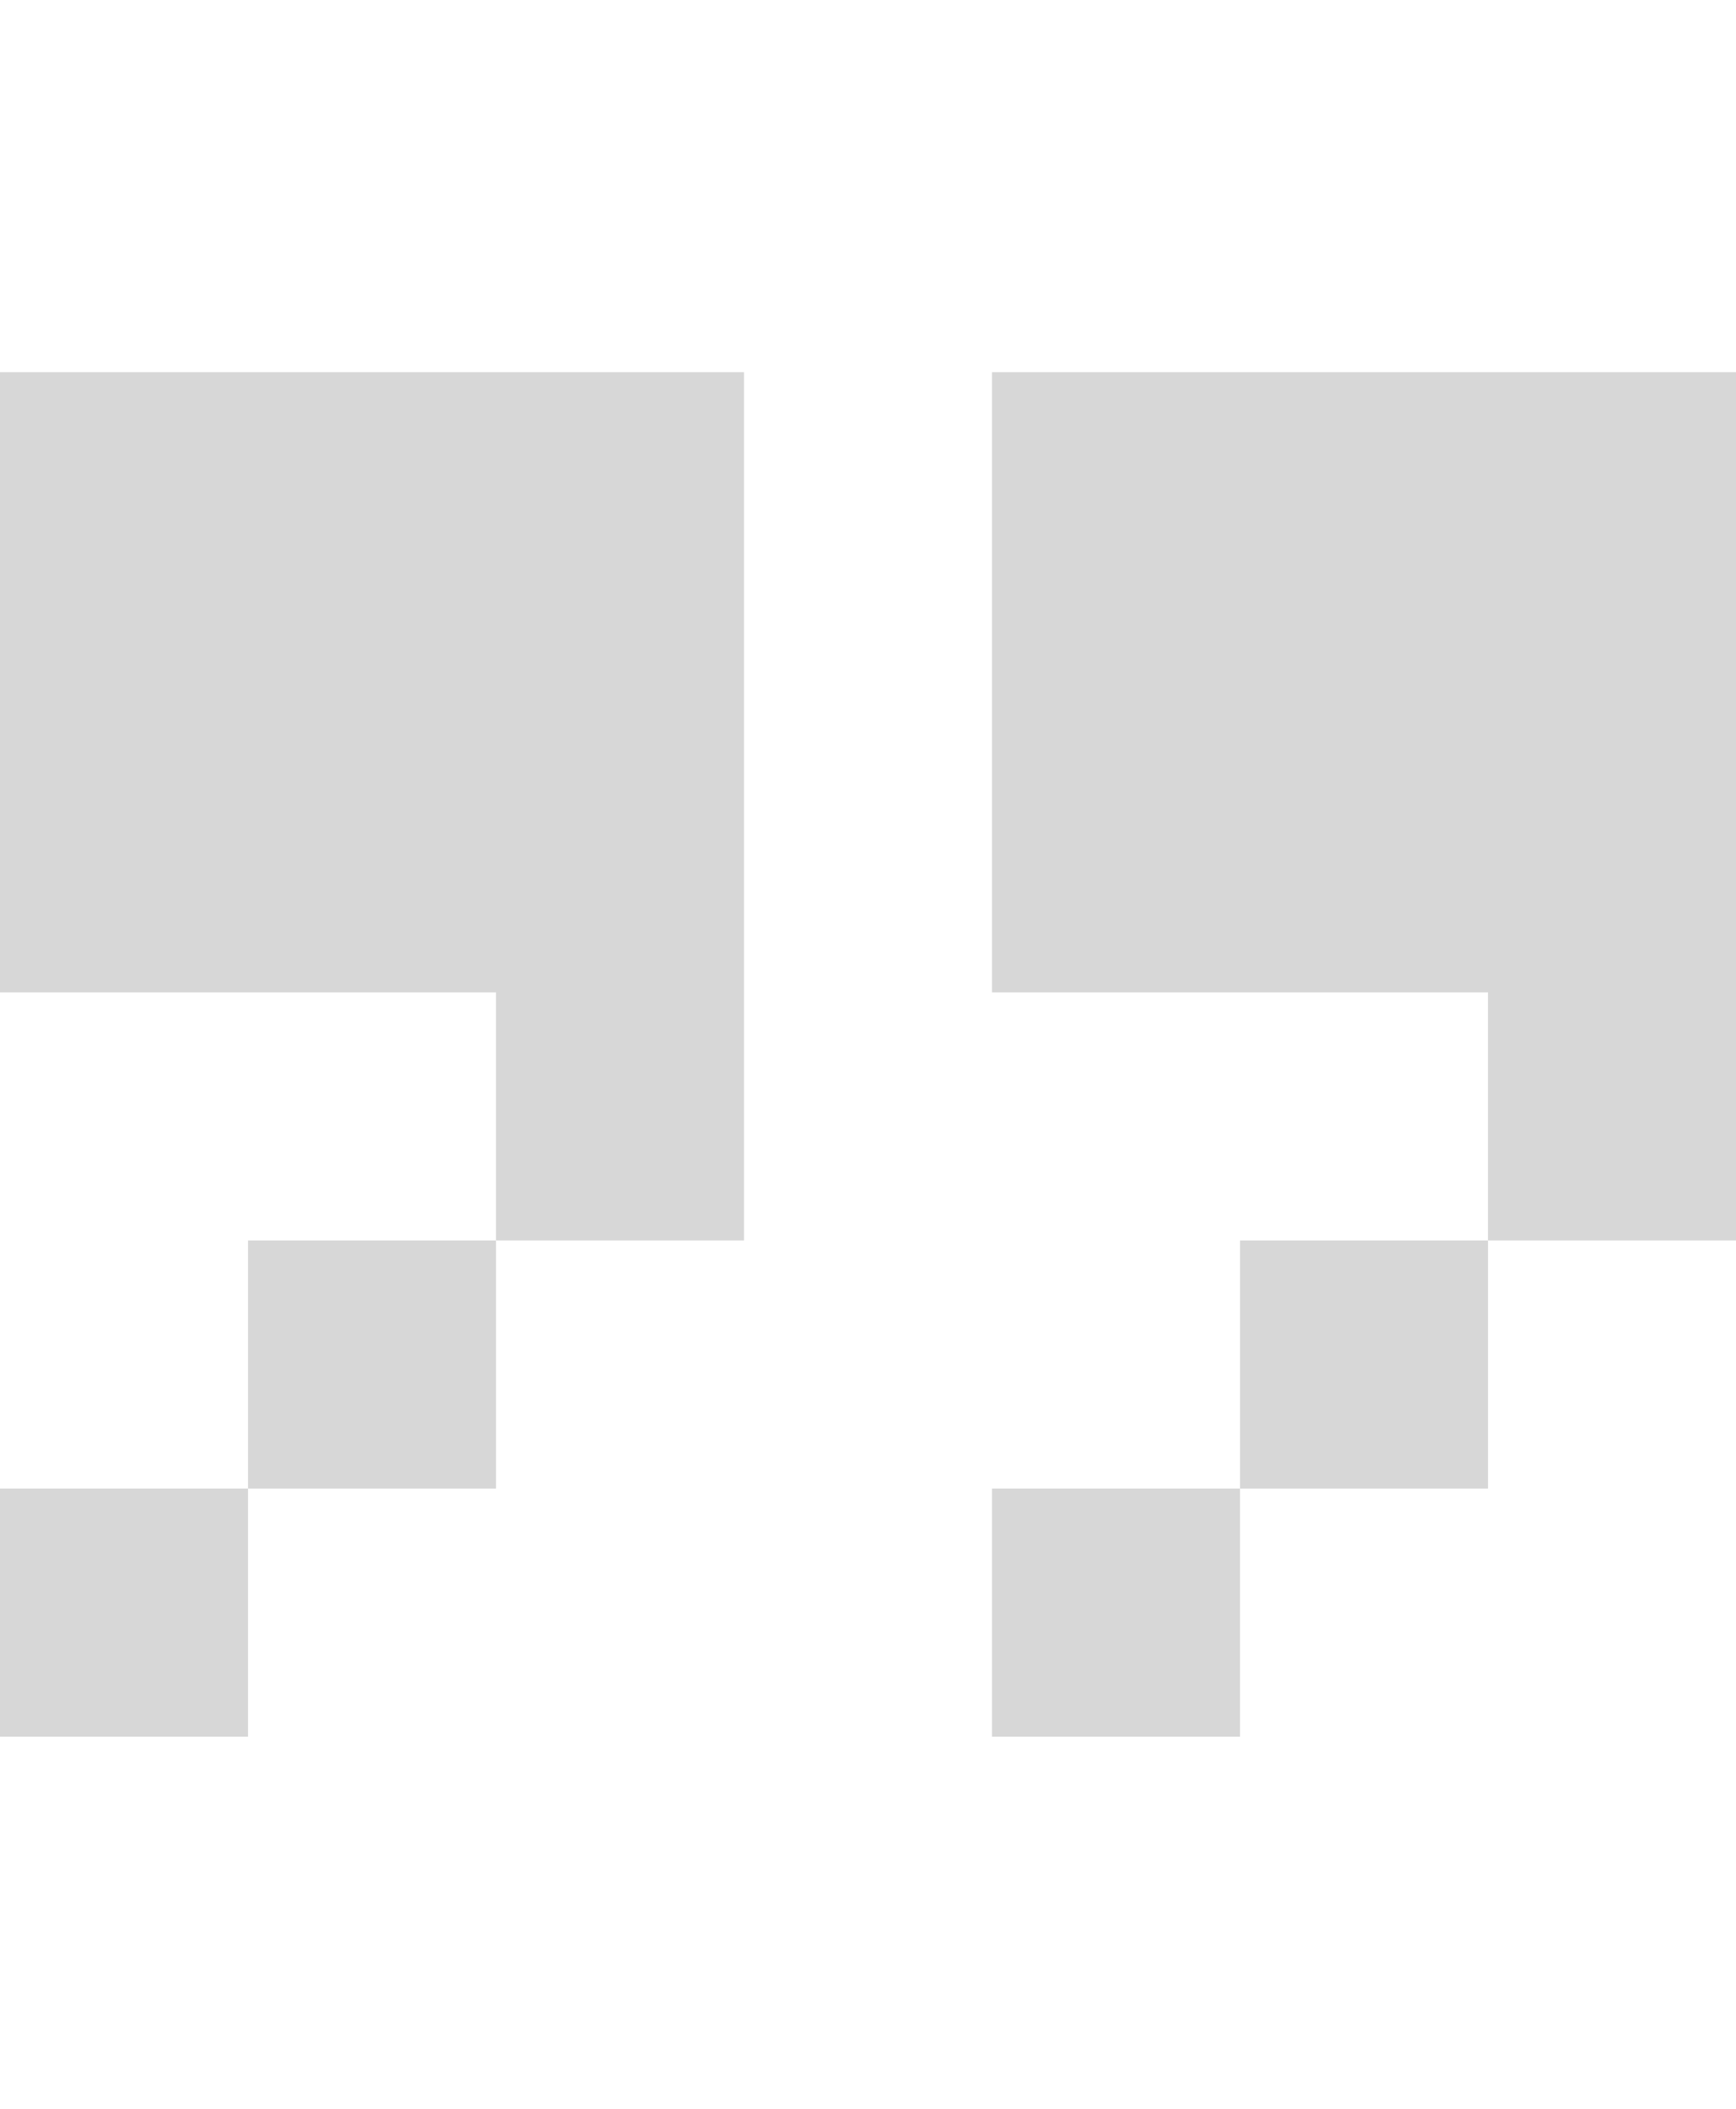 <svg xmlns="http://www.w3.org/2000/svg" x="0" y="0" viewBox="0 0 14 17" overflow="visible">
  <polygon fill="#D7D7D7" points="0,8 4,8 4,10 6,10 6,8 6,3 0,3"/>
  <rect x="2" y="10" fill="#D7D7D7" width="2" height="2"/>
  <rect y="12" fill="#D7D7D7" width="2" height="2"/>
  <polygon fill="#D7D7D7" points="8,3 8,8 12,8 12,10 14,10 14,8 14,3"/>
  <rect x="10" y="10" fill="#D7D7D7" width="2" height="2"/>
  <rect x="8" y="12" fill="#D7D7D7" width="2" height="2"/>
</svg>
